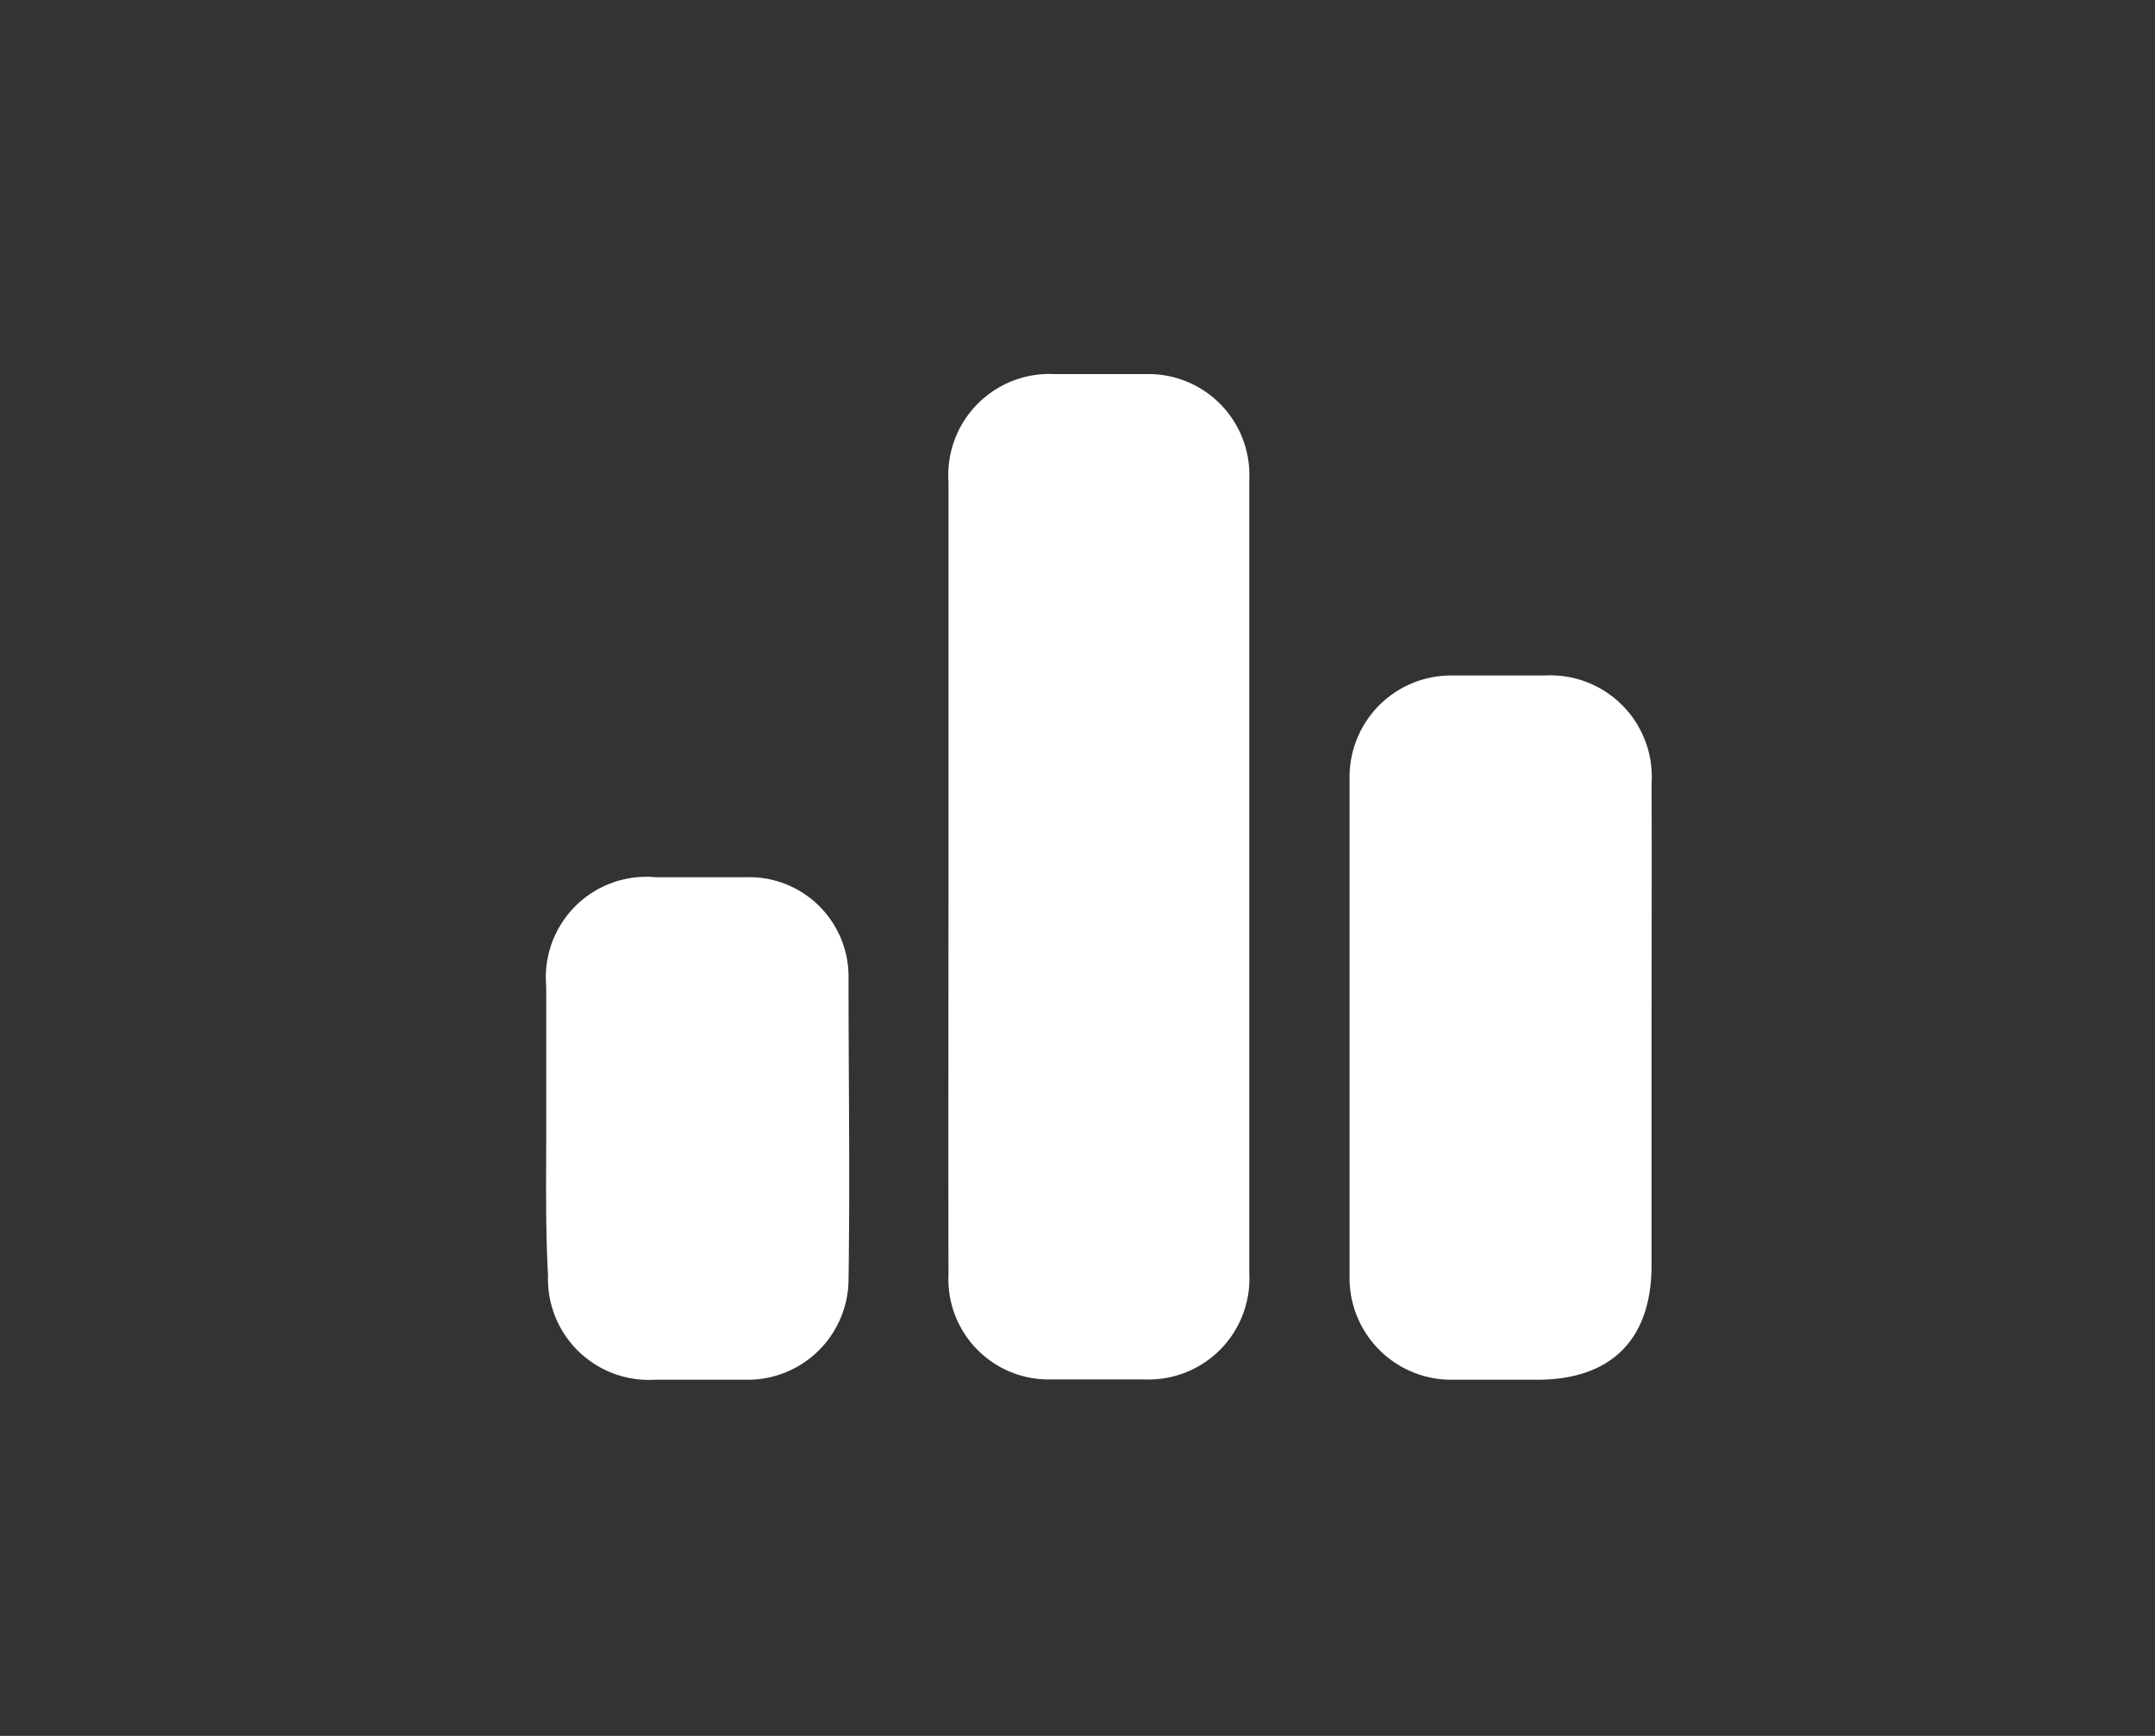 <svg id="Layer_1" data-name="Layer 1" xmlns="http://www.w3.org/2000/svg" viewBox="0 0 72 58"><rect x="0" y="0" width="72" height="58" fill="#333333" stroke="none"/><defs><style>.cls-1{fill:#fff;}</style></defs><title>asset</title><path class="cls-1" d="M31.69,29.31c0-4.4,0-8.8,0-13.2a3.38,3.38,0,0,1,3.56-3.61h3A3.37,3.37,0,0,1,41.74,16q0,13.27,0,26.56a3.37,3.37,0,0,1-3.48,3.53q-1.57,0-3.15,0a3.35,3.35,0,0,1-3.42-3.51C31.68,38.16,31.69,33.74,31.69,29.31Z"/><path class="cls-1" d="M55.18,34.41q0,3.93,0,7.86c0,2.49-1.35,3.83-3.83,3.83-.94,0-1.88,0-2.82,0a3.4,3.4,0,0,1-3.44-3.45q0-8.32,0-16.65a3.39,3.39,0,0,1,3.44-3.43c1,0,2,0,3.07,0a3.39,3.39,0,0,1,3.58,3.61C55.19,28.92,55.18,31.67,55.18,34.41Z"/><path class="cls-1" d="M18.25,37.68c0-1.58,0-3.15,0-4.72a3.36,3.36,0,0,1,3.66-3.65h3a3.32,3.32,0,0,1,3.44,3.32c0,3.38.05,6.76,0,10.14A3.37,3.37,0,0,1,25,46.1c-1,0-2.09,0-3.14,0a3.37,3.37,0,0,1-3.55-3.48C18.22,41,18.25,39.32,18.25,37.68Z"/></svg>